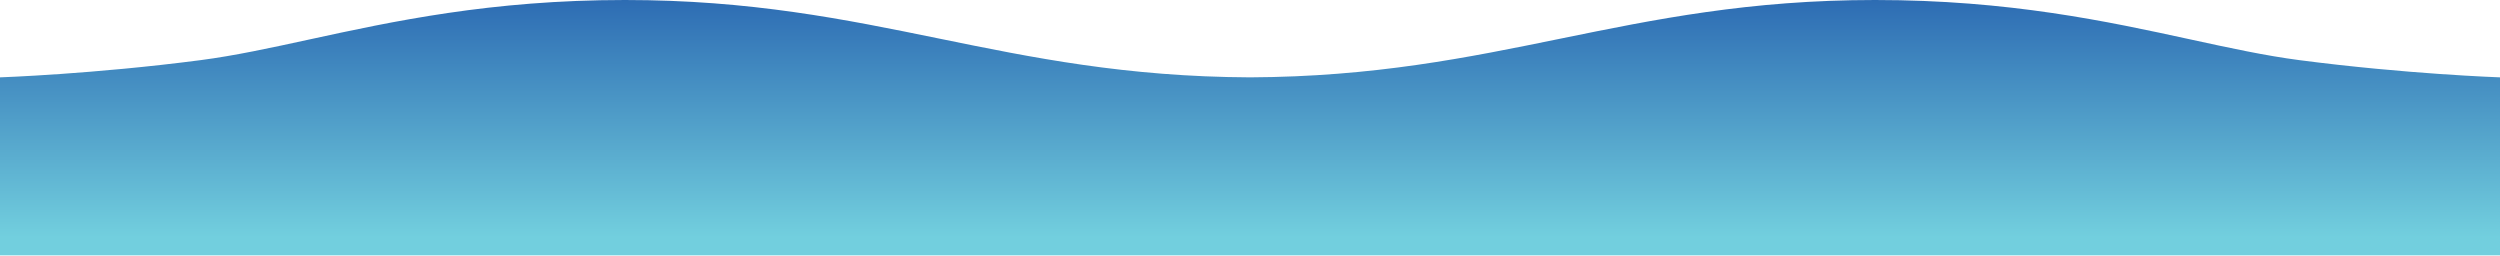 <svg width="3655" height="374" viewBox="0 0 3655 374" fill="none" xmlns="http://www.w3.org/2000/svg" preserveAspectRatio="none">
<path fill-rule="evenodd" clip-rule="evenodd" d="M1373.03 56.397C1234.99 28.172 1097.2 0 913.654 0C717.839 0 573.786 31.305 452.131 57.743C395.32 70.089 343.394 81.374 293.361 87.913C136.19 108.455 0 113.094 0 113.094V373.298H1827.31H1827.69H3655V113.094C3655 113.094 3518.81 108.455 3361.64 87.913C3311.61 81.374 3259.68 70.089 3202.87 57.743C3081.21 31.305 2937.16 0 2741.35 0C2557.8 0 2420.02 28.172 2281.97 56.397C2145.55 84.291 2008.86 112.238 1827.5 113.093C1646.14 112.238 1509.46 84.291 1373.03 56.397Z" fill="url(#paint0_linear_166_270)"/>
<defs>
<linearGradient id="paint0_linear_166_270" x1="1827.5" y1="373.298" x2="1827.5" y2="0" gradientUnits="userSpaceOnUse">
<stop offset="0.07" stop-color="#72CFDE"/>
<stop offset="1" stop-color="#2D6CB3"/>
</linearGradient>
</defs>
</svg>
